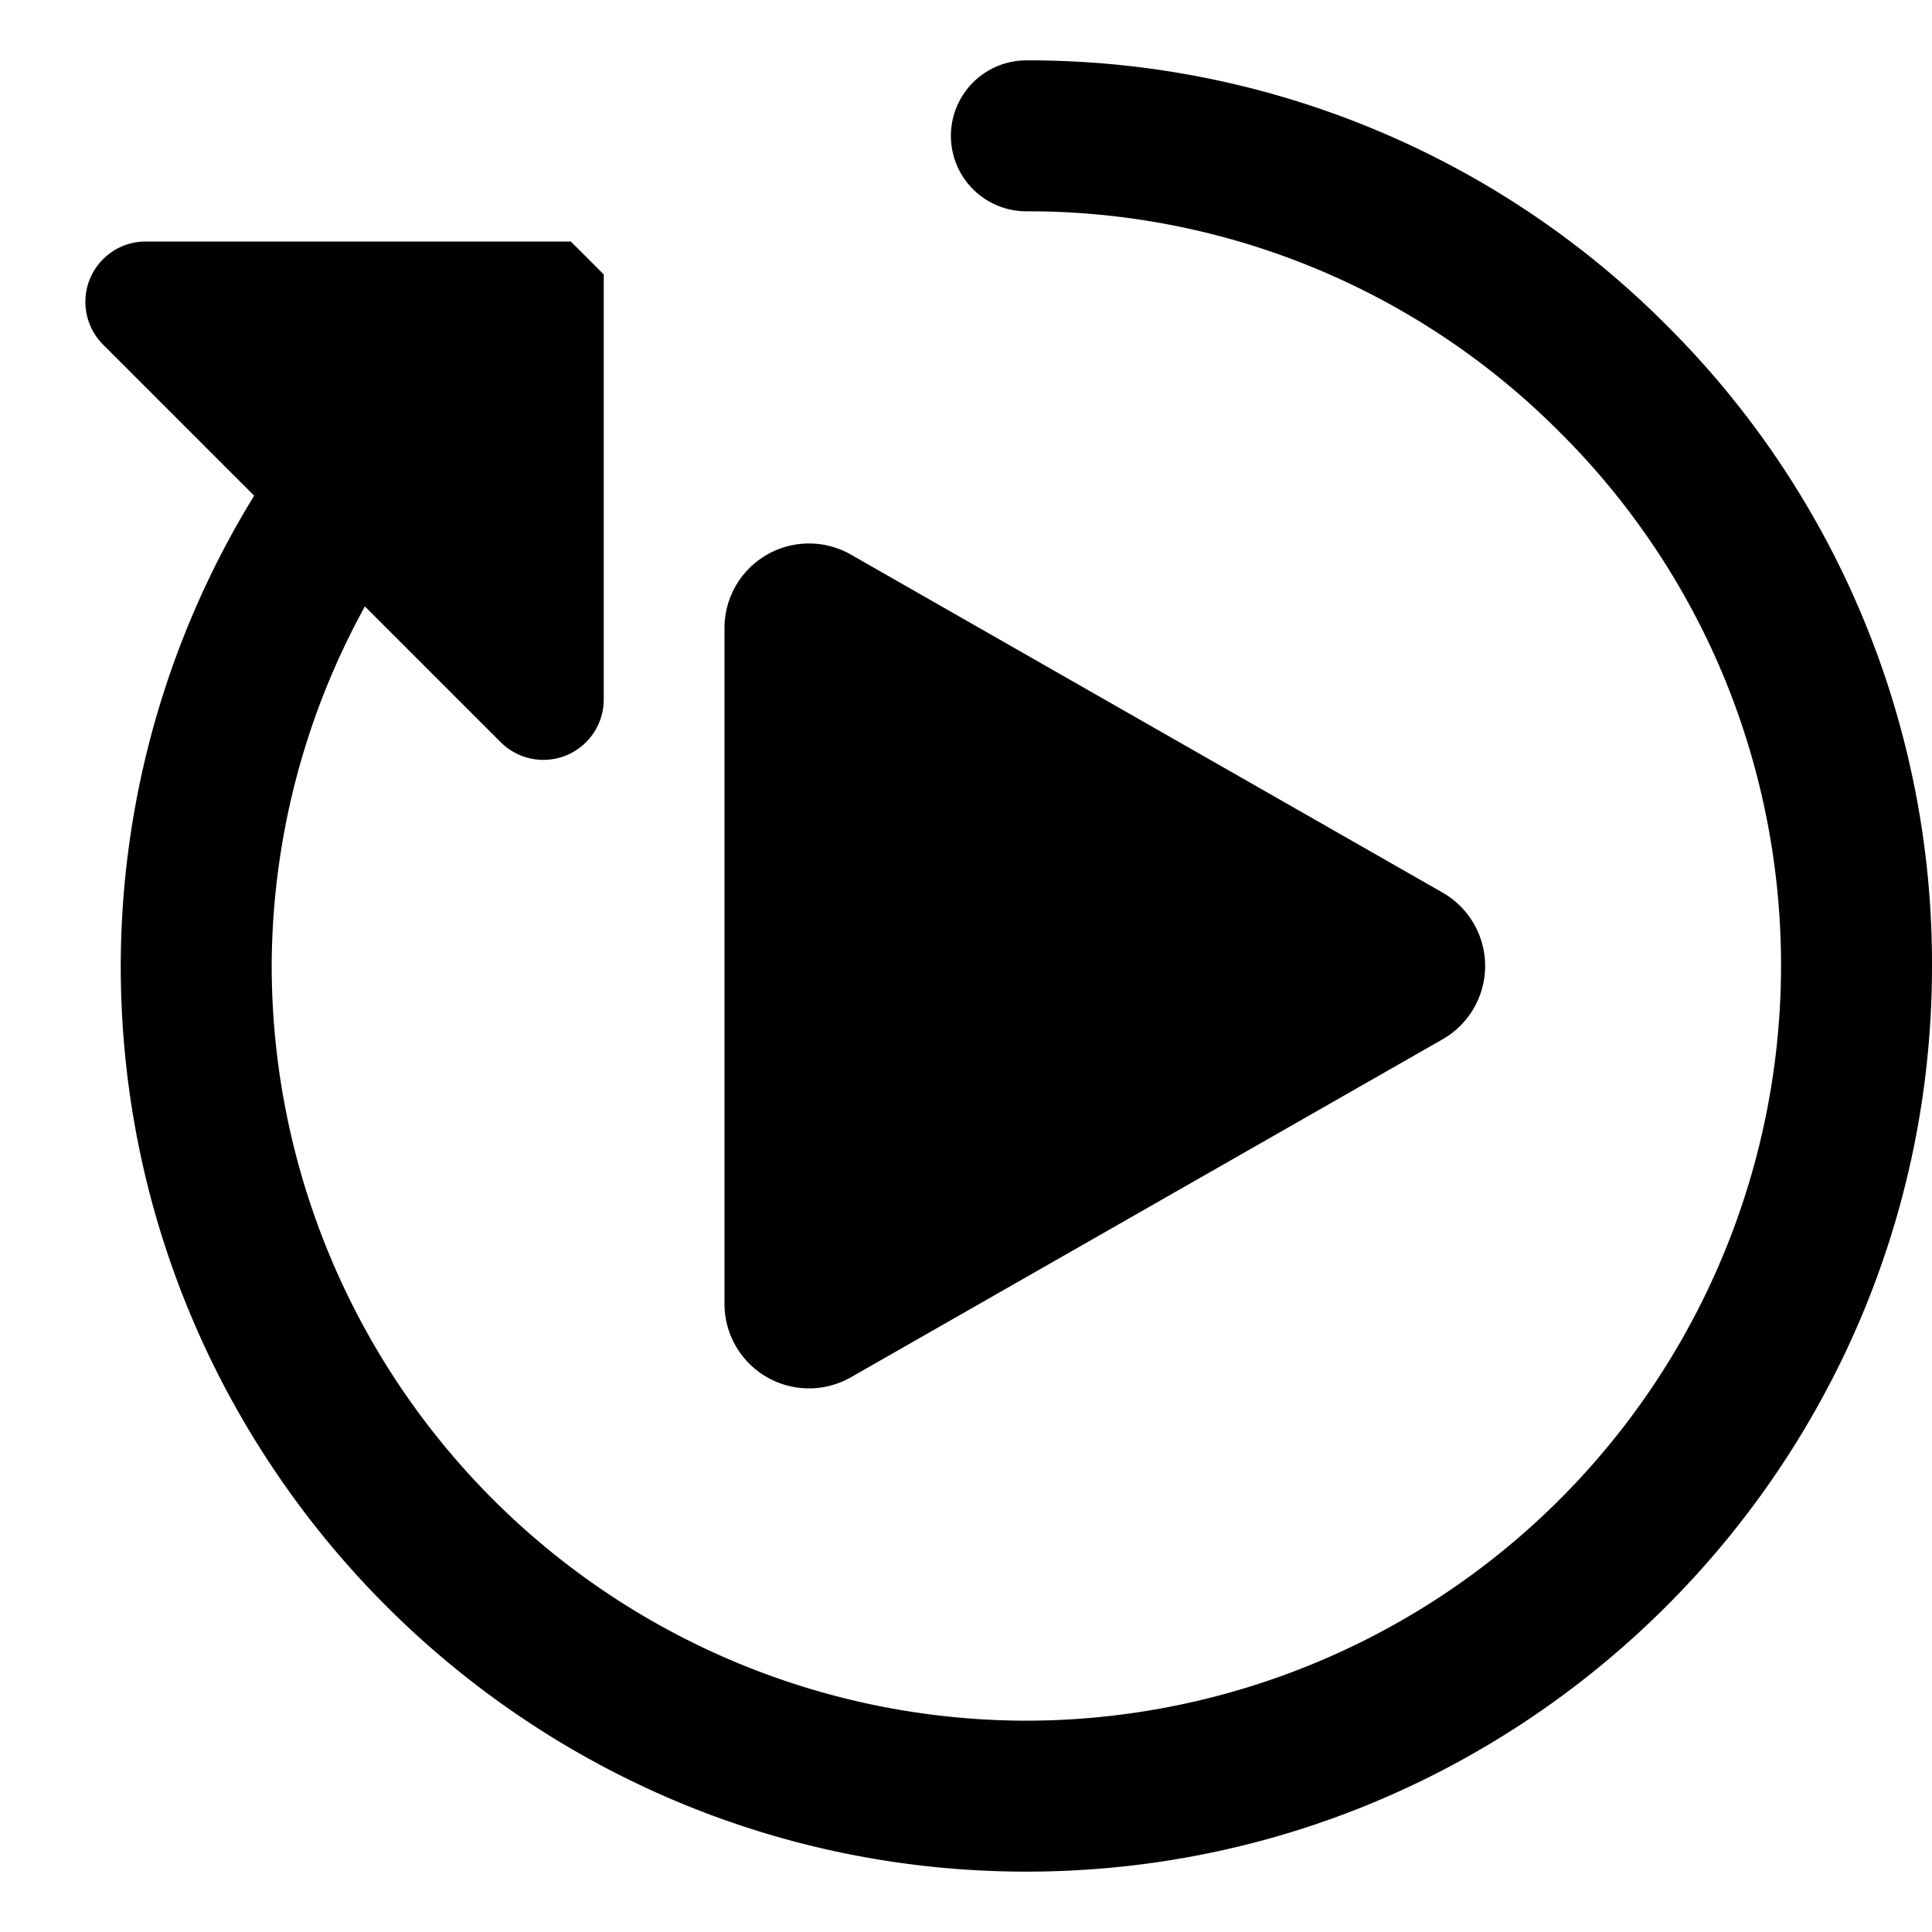 <svg xmlns="http://www.w3.org/2000/svg" width="16" height="16" fill="currentColor" viewBox="0 0 16 16"><path d="M11.372 1.067c.91.377 1.737.93 2.432 1.629A7.455 7.455 0 0 1 16 8c0 4.136-3.364 7.5-7.5 7.5S1 12.136 1 8a7.451 7.451 0 0 1 1.105-3.895L.854 2.854A.5.5 0 0 1 1.207 2h3.52L5 2.273v3.52a.5.5 0 0 1-.853.354L3.022 5.022A6.211 6.211 0 0 0 2.25 8a6.257 6.257 0 0 0 6.25 6.25 6.257 6.257 0 0 0 5.777-8.643 6.207 6.207 0 0 0-1.358-2.026A6.206 6.206 0 0 0 8.5 1.75.625.625 0 0 1 8.5.5a7.455 7.455 0 0 1 2.872.567M6 5.201v5.598a.7.7 0 0 0 1.047.607l4.9-2.799a.7.7 0 0 0 0-1.215l-4.9-2.799A.7.7 0 0 0 6 5.201"/></svg>
